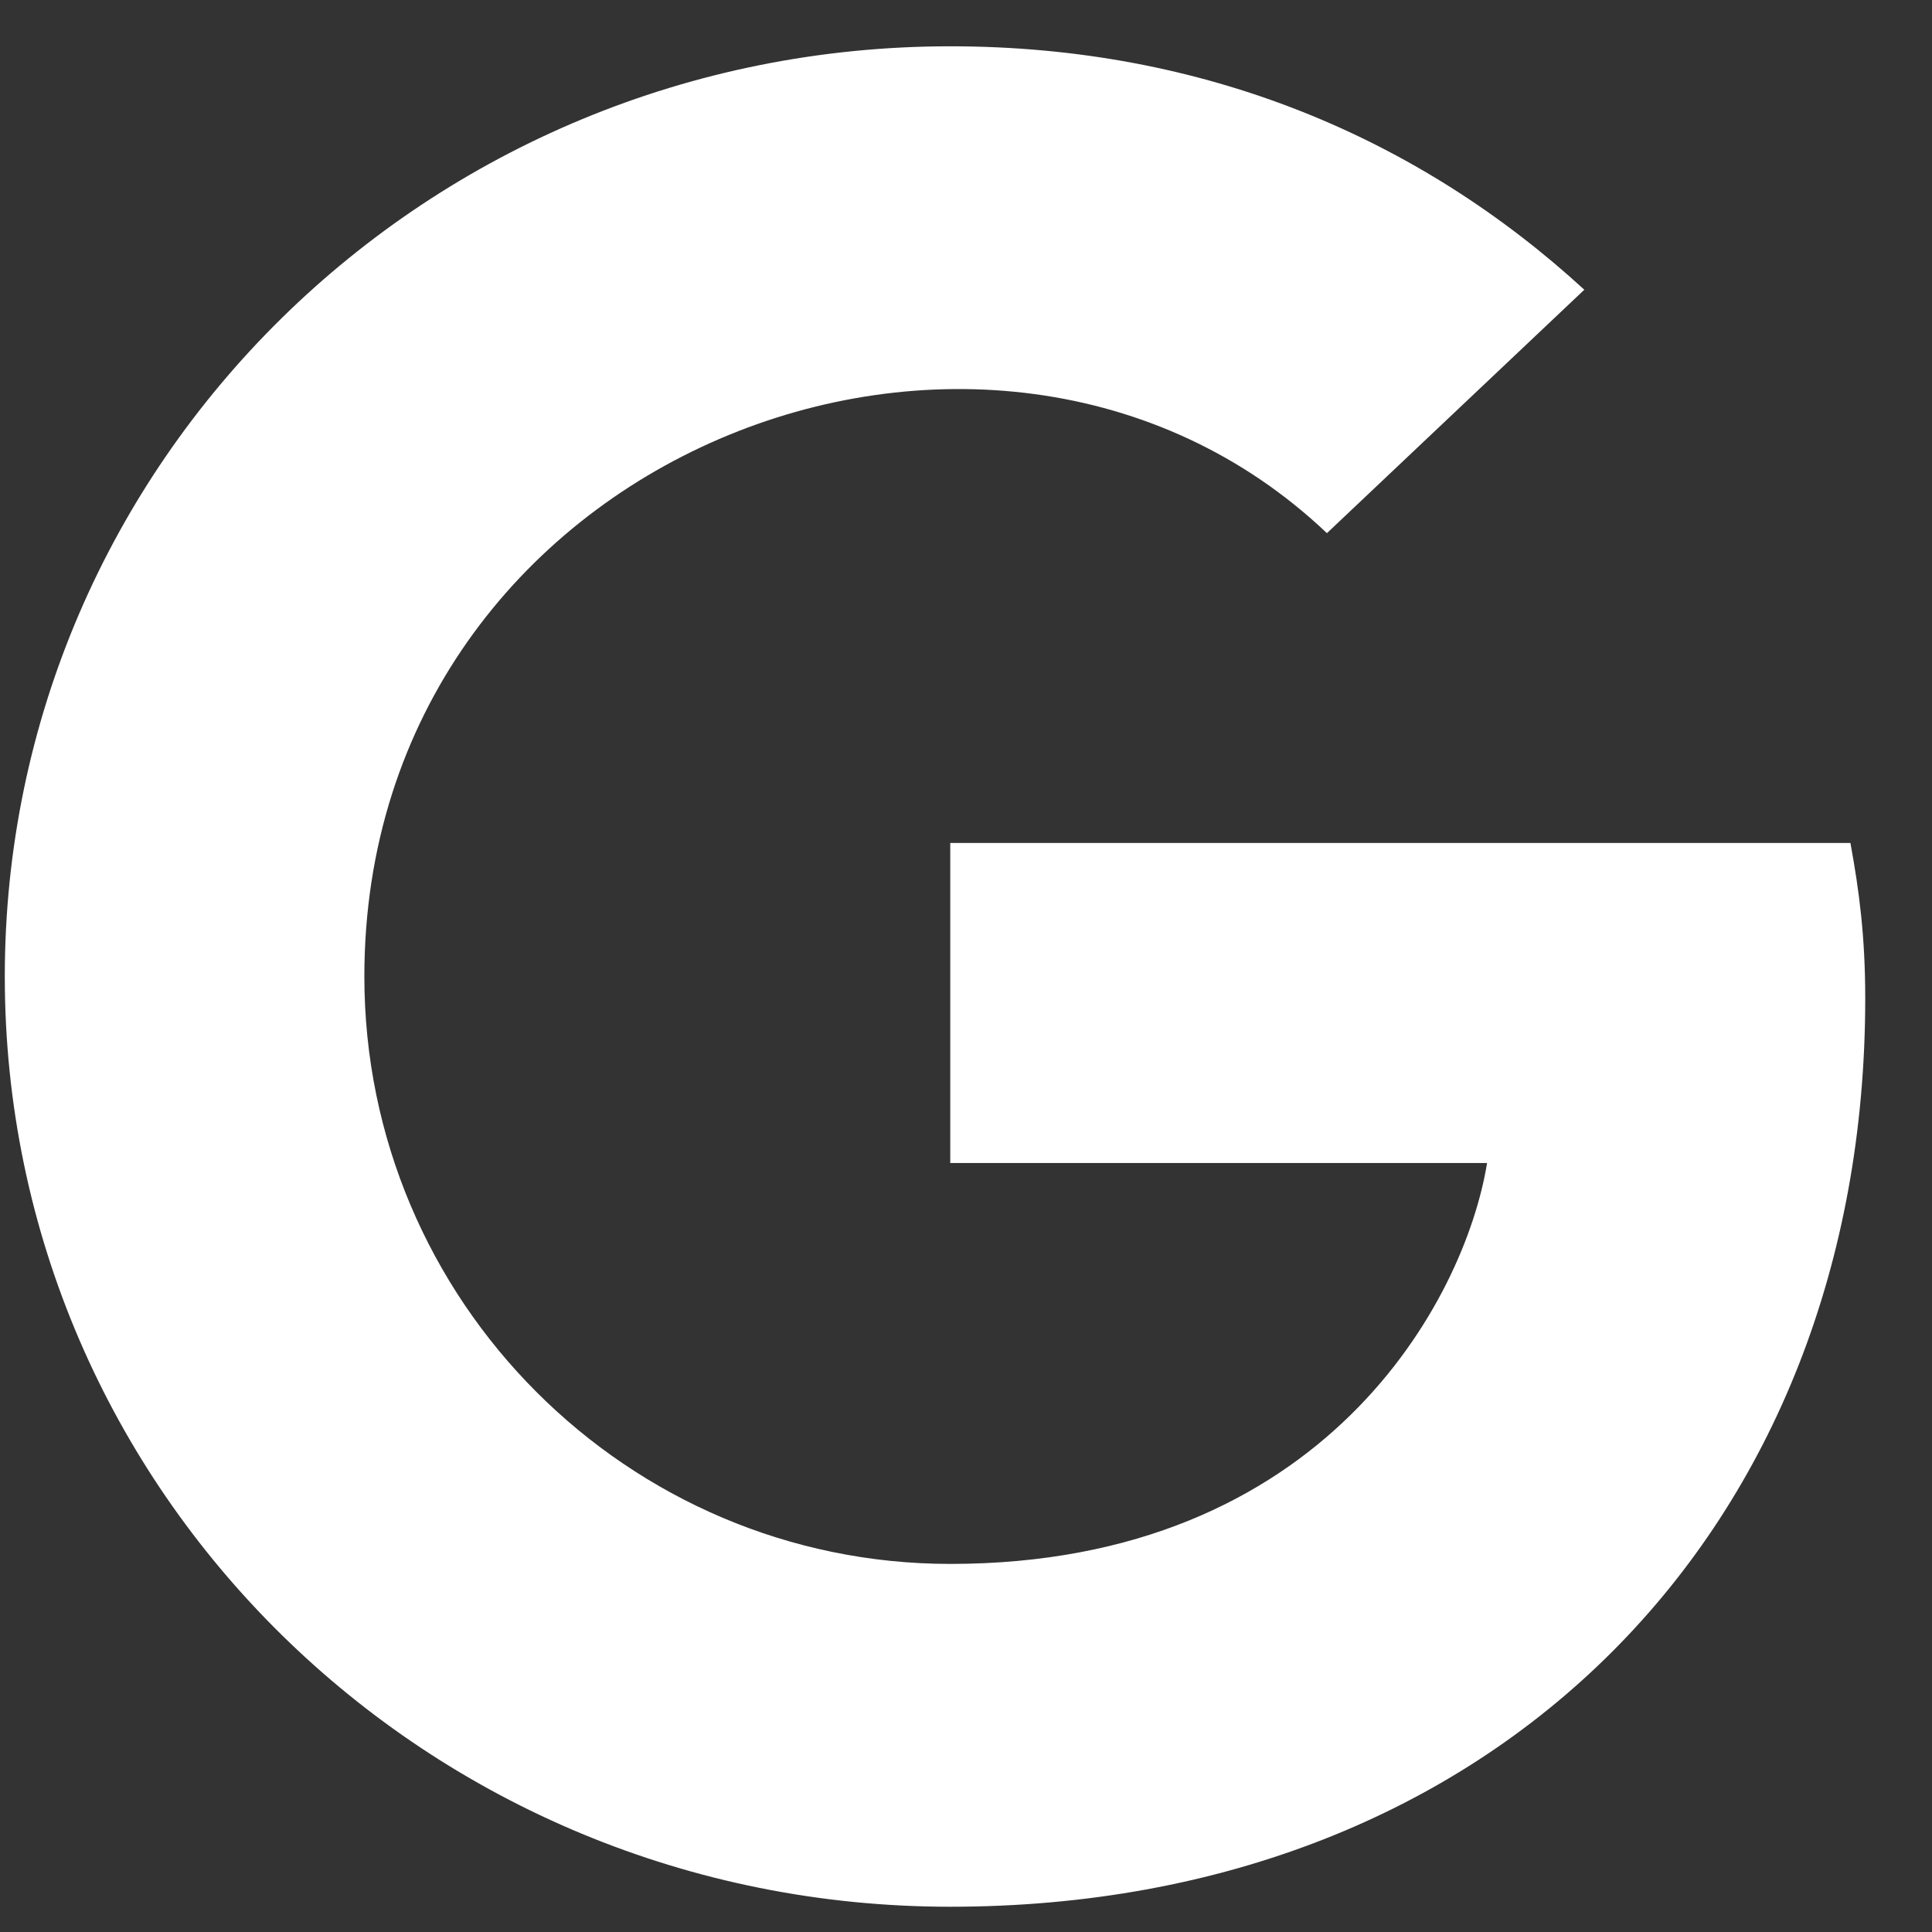 <svg width="27" height="27" viewBox="0 0 27 27" fill="none" xmlns="http://www.w3.org/2000/svg">
<rect x="0" y="0" width="27" height="27" fill="#333333" stroke="none"/>
<path d="M26.067 13.951C26.067 21.369 20.905 26.647 13.28 26.647C5.971 26.647 0.067 20.839 0.067 13.647C0.067 6.455 5.971 0.647 13.28 0.647C16.84 0.647 19.834 1.932 22.141 4.049L18.544 7.451C13.84 2.985 5.092 6.34 5.092 13.647C5.092 18.182 8.773 21.856 13.28 21.856C18.512 21.856 20.473 18.166 20.782 16.253H13.28V11.781H25.86C25.982 12.447 26.067 13.086 26.067 13.951Z" fill="white"/>
</svg>

